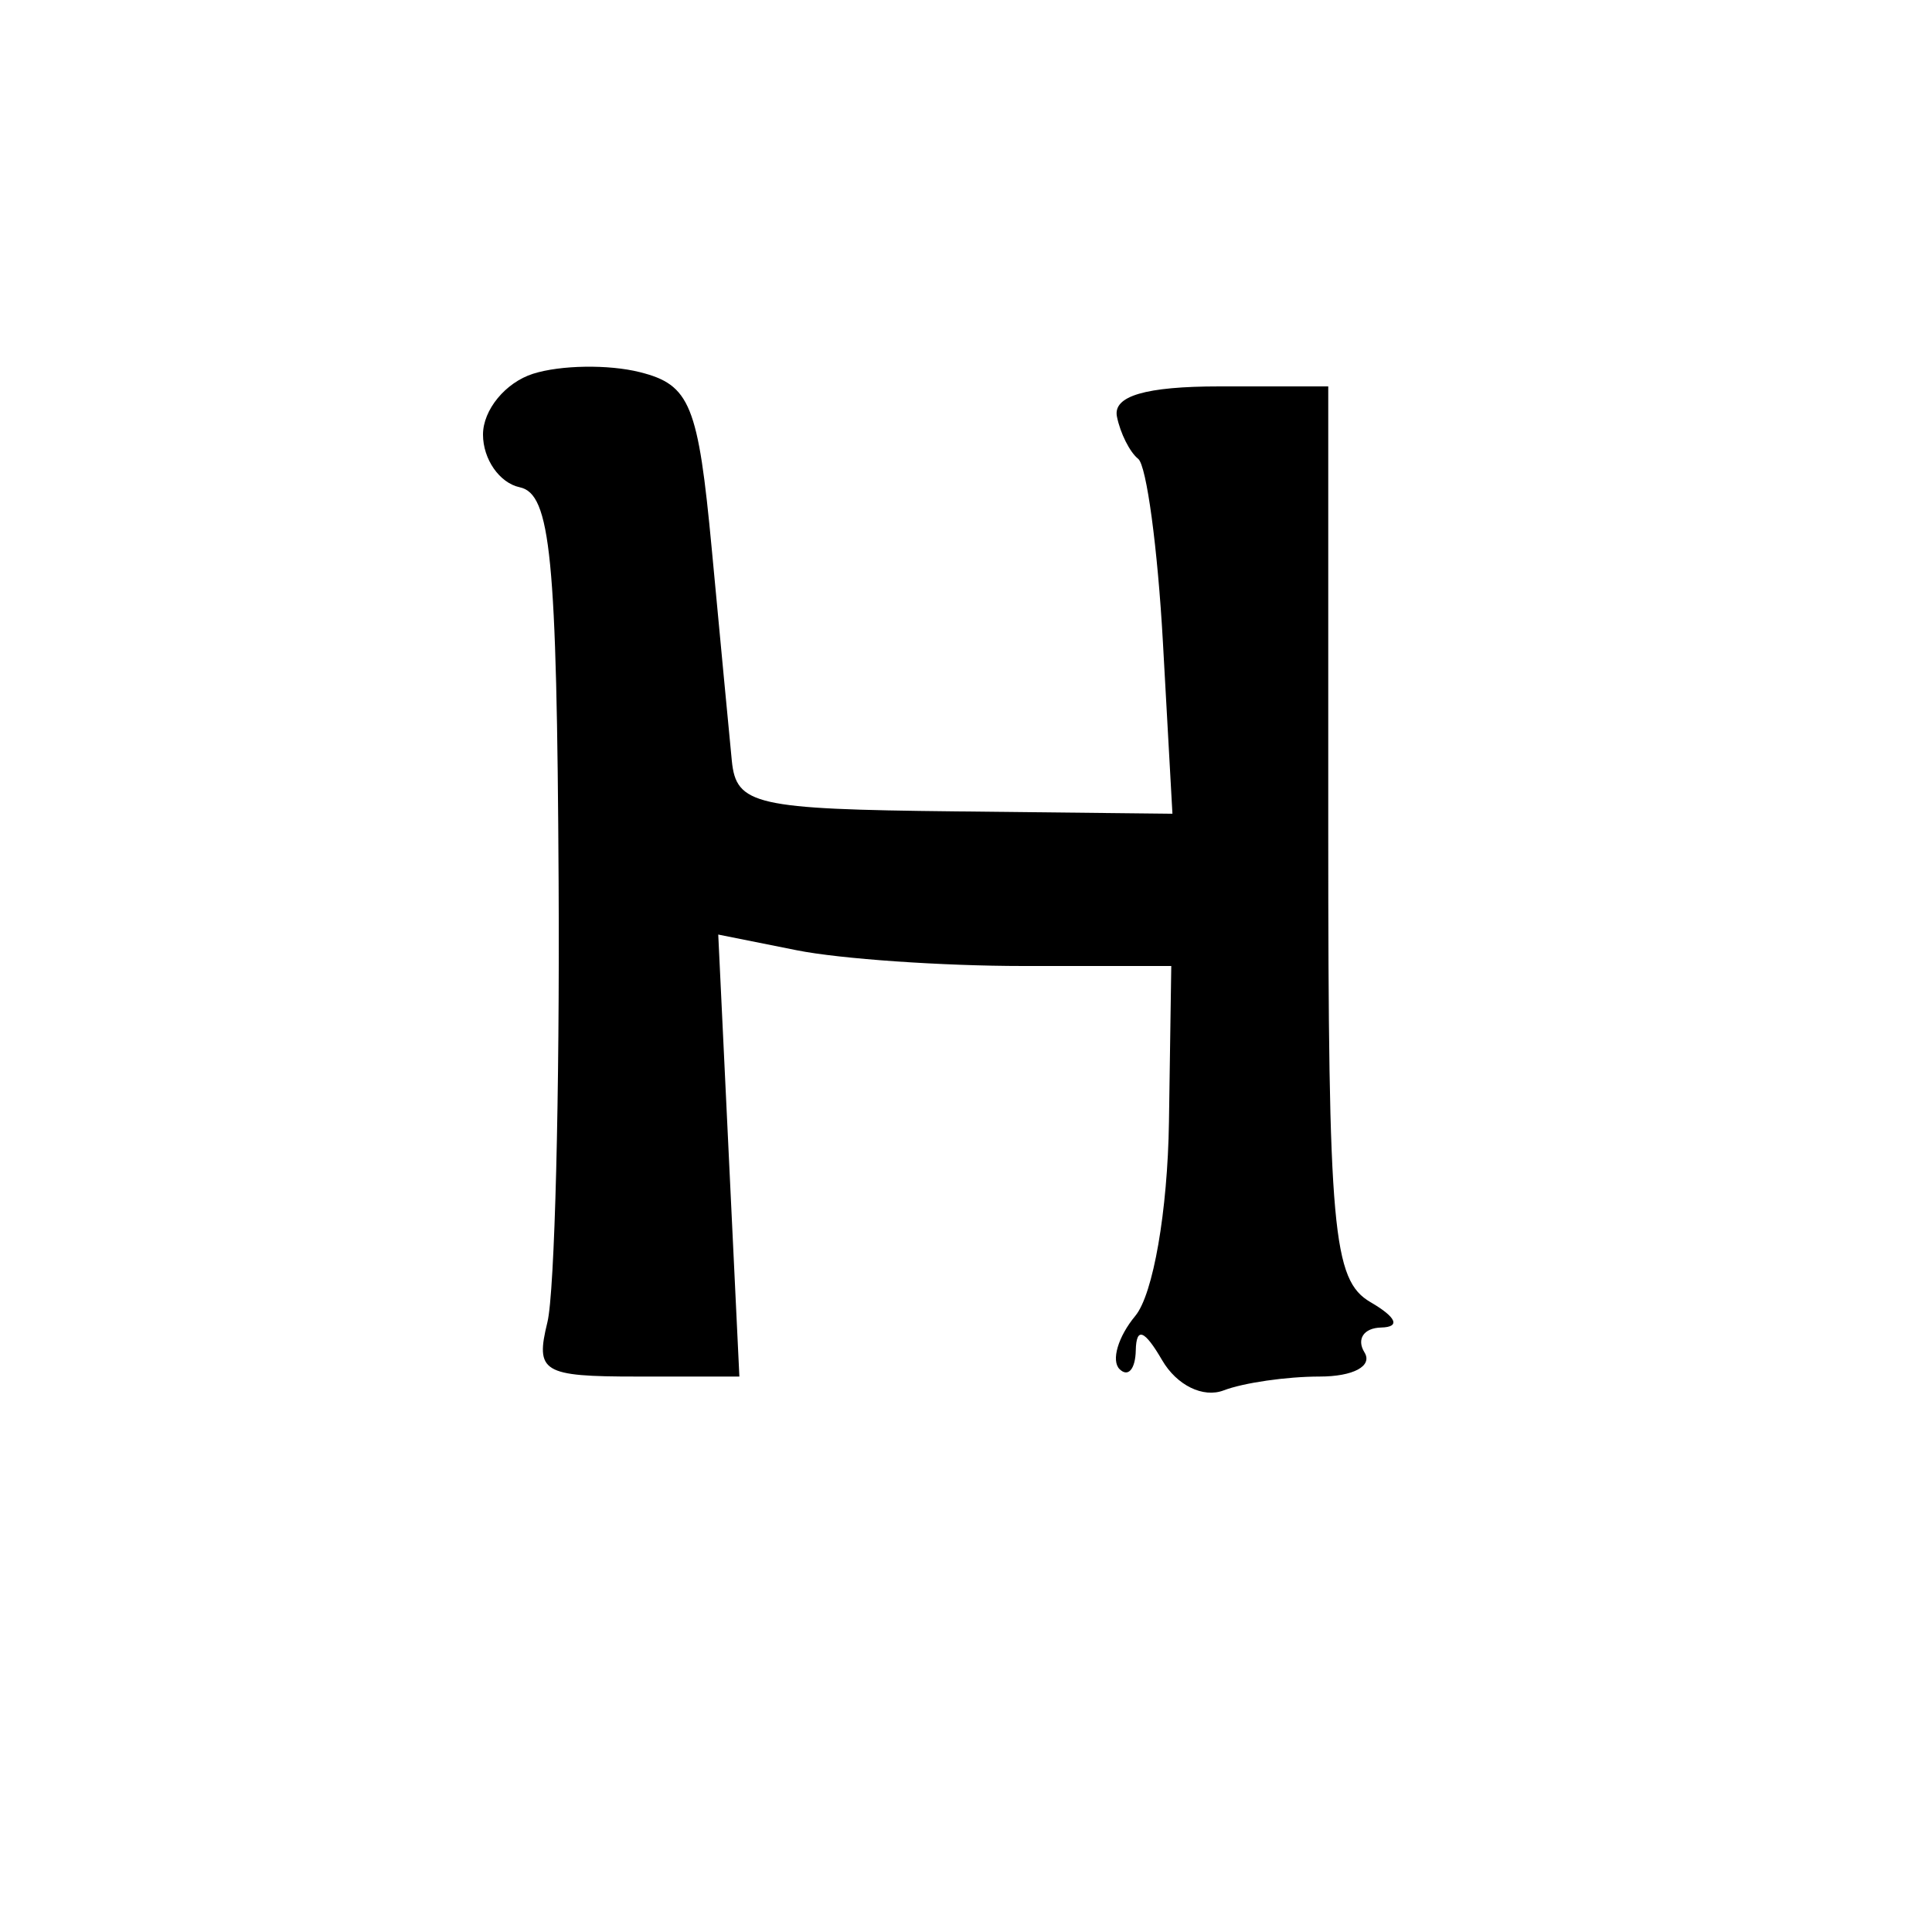 <svg version="1.1" xmlns="http://www.w3.org/2000/svg" xmlns:xlink="http://www.w3.org/1999/xlink" width="80" height="80" viewBox="0 0 80 80"><path stroke="none" fill="black" fill-rule="evenodd" d="M50.672,57.572C49.82,57.899 48.726,57.363 48.121,56.322C47.386,55.06 47.051,54.935 47.03,55.917C47.014,56.696 46.711,57.044 46.357,56.691C46.004,56.337 46.298,55.346 47.011,54.487C47.75,53.596 48.349,50.147 48.404,46.462L48.5,39.999L42.375,40C39.006,40 34.785,39.707 32.995,39.349L29.741,38.698L30.178,47.849L30.616,57.0L26.365,57.0C22.461,57.0 22.16,56.817 22.667,54.75C22.97,53.513 23.179,45.3 23.131,36.5C23.058,23.03 22.803,20.449 21.522,20.177C20.685,19.999 20,19.017 20.0,17.994C20.0,16.971 20.932,15.839 22.072,15.477C23.212,15.115 25.201,15.085 26.492,15.409C28.579,15.933 28.911,16.749 29.474,22.749C29.822,26.462 30.195,30.4 30.303,31.5C30.483,33.33 31.269,33.508 39.524,33.597L48.548,33.695L48.154,26.597C47.937,22.694 47.476,19.275 47.13,19.0C46.783,18.725 46.387,17.938 46.25,17.25C46.08,16.398 47.433,16 50.5,16L55.0,16.0L55.0,34.45C55.0,50.967 55.183,53.007 56.75,53.92C57.83,54.549 57.999,54.951 57.191,54.97C56.471,54.986 56.16,55.45 56.5,56.0C56.848,56.564 56.038,57.0 54.641,57.0C53.278,57.0 51.492,57.258 50.672,57.572z"/></svg>